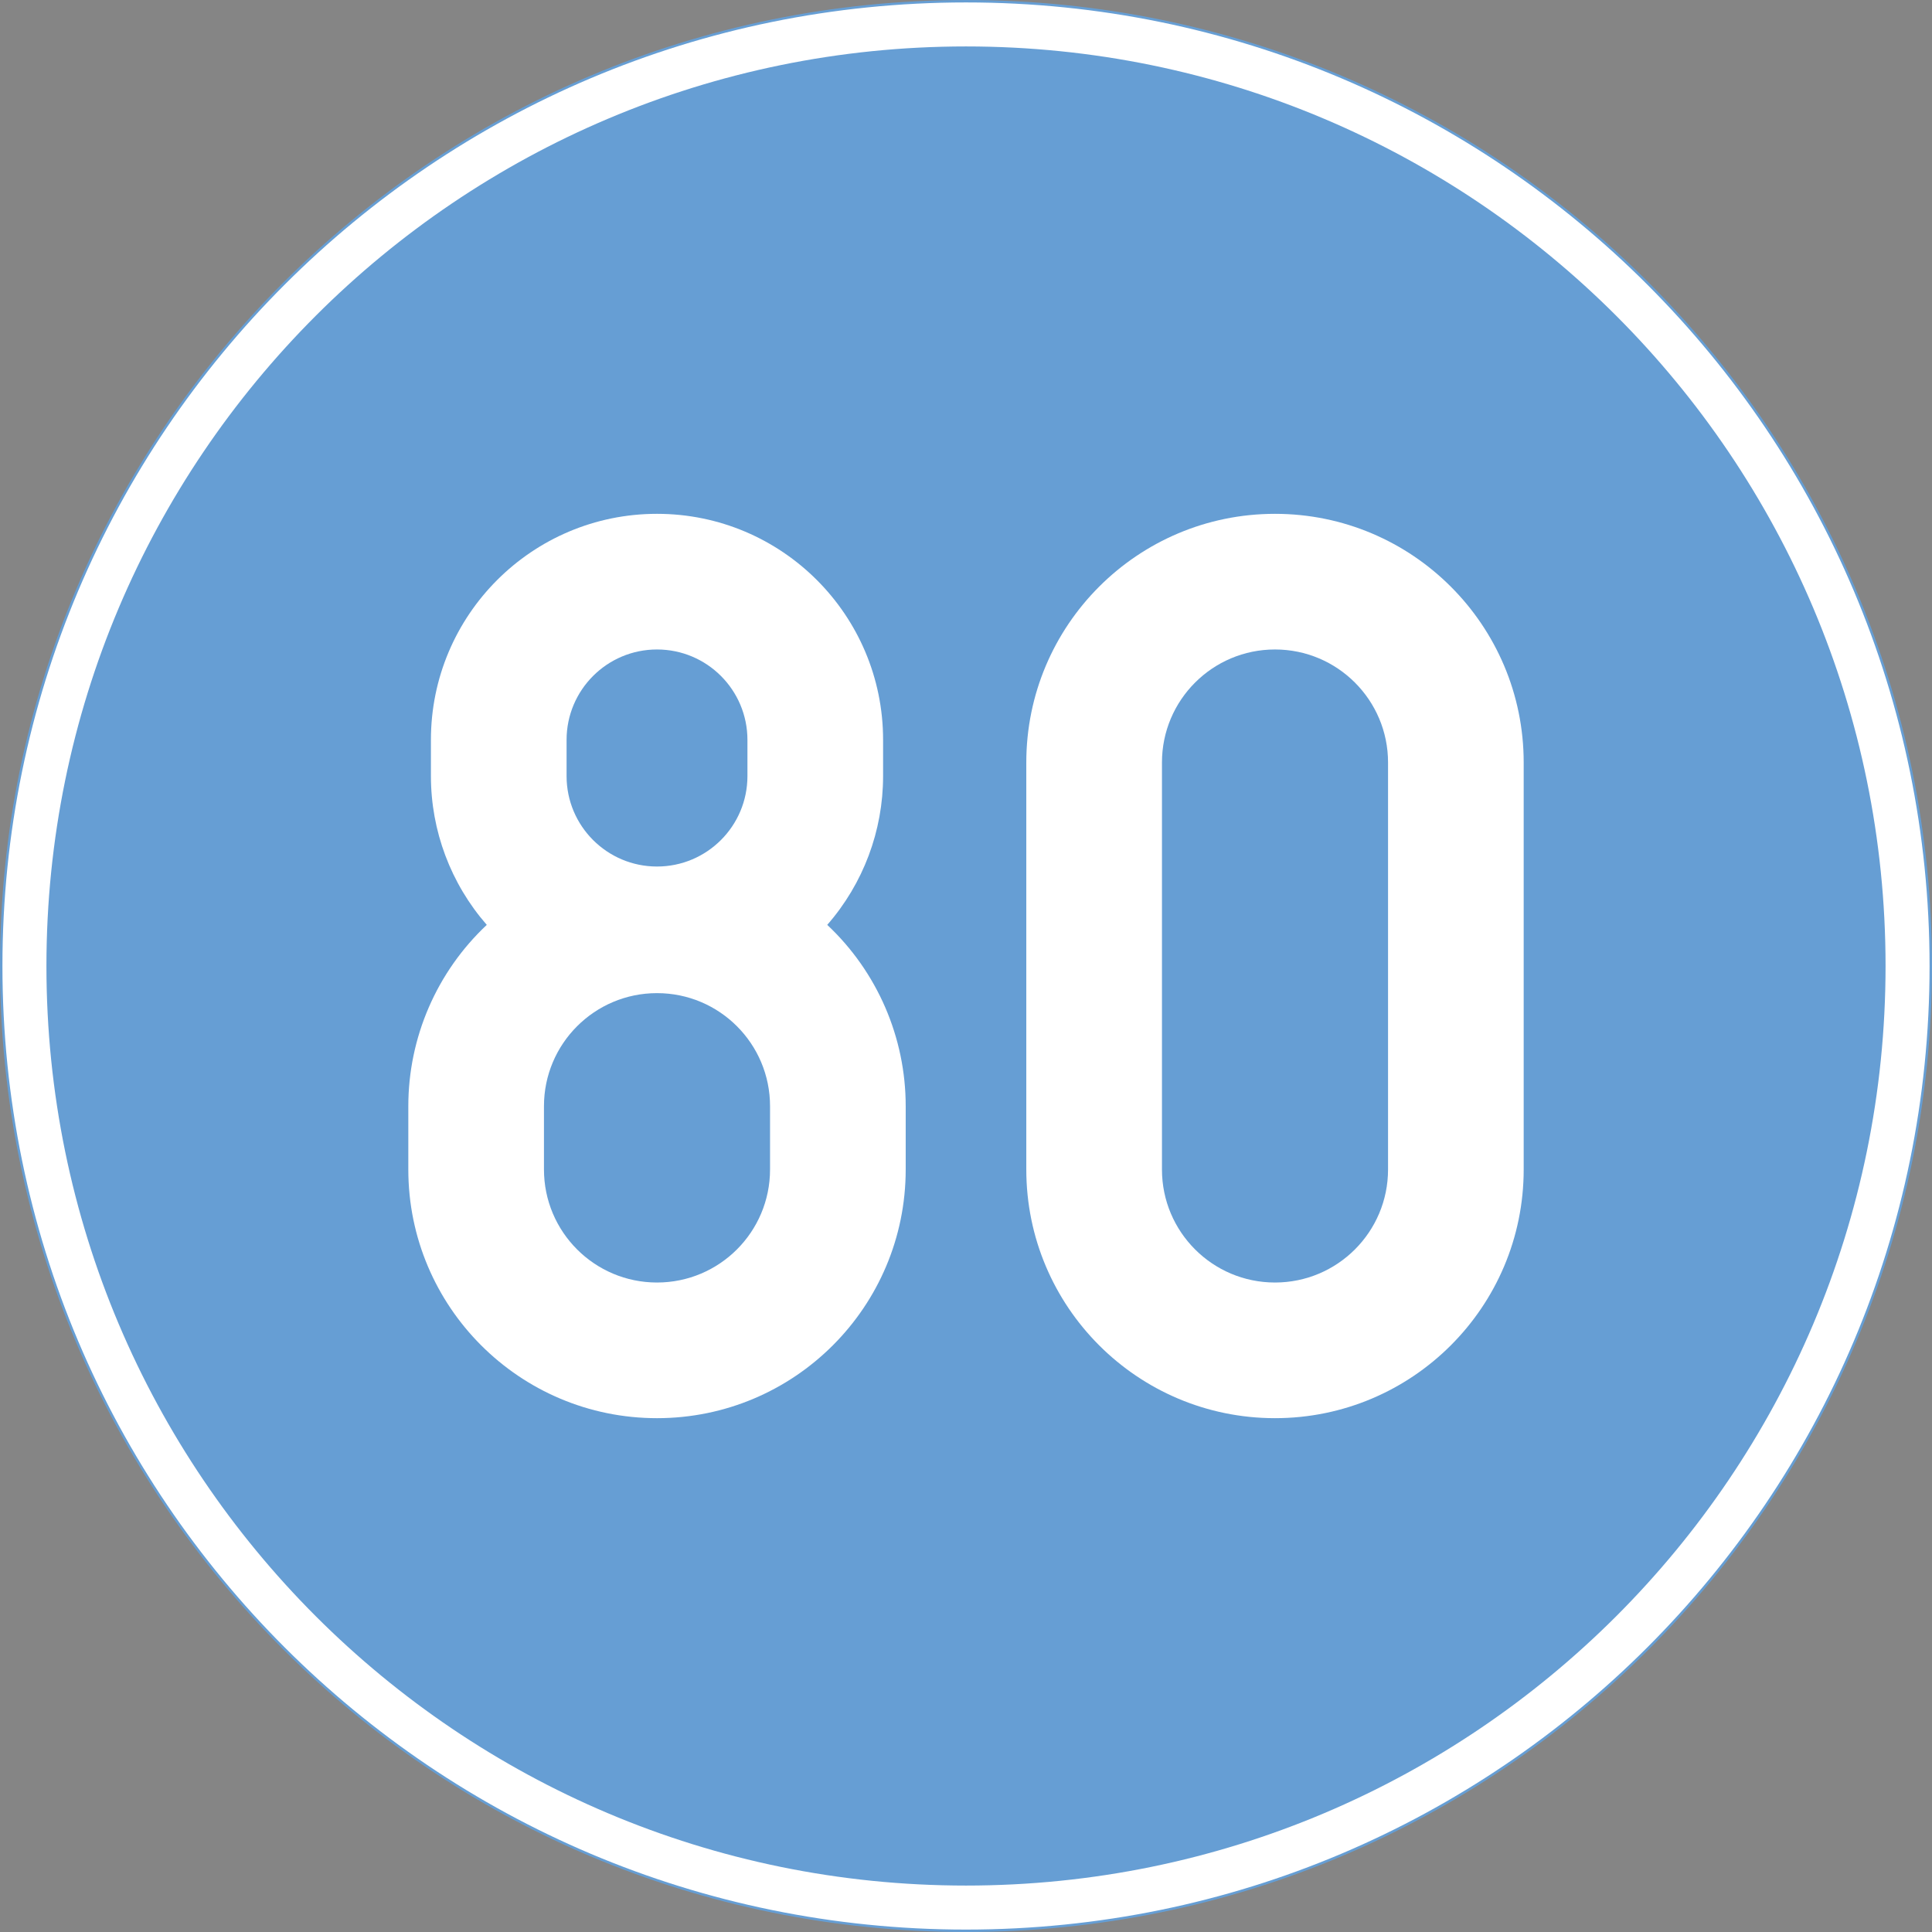<ns0:svg xmlns:dc="http://purl.org/dc/elements/1.1/" xmlns:ns0="http://www.w3.org/2000/svg" xmlns:ns1="http://sodipodi.sourceforge.net/DTD/sodipodi-0.dtd" xmlns:ns2="http://www.inkscape.org/namespaces/inkscape" xmlns:ns4="http://creativecommons.org/ns#" xmlns:rdf="http://www.w3.org/1999/02/22-rdf-syntax-ns#" version="1.1" id="Layer_1" x="0px" y="0px" width="397.348" height="397.351" viewBox="0 0 397.348 397.351" xml:space="preserve" ns1:docname="D10_4.svg" ns2:version="0.92.5 (2060ec1f9f, 2020-04-08)" opacity="0.6"><ns0:rect x="0" y="0" width="397.348" height="397.351" fill="#333333" stroke="none"/><ns0:defs id="defs383" /><ns1:namedview pagecolor="#ffffff" bordercolor="#666666" borderopacity="1" objecttolerance="10" gridtolerance="10" guidetolerance="10" ns2:pageopacity="0" ns2:pageshadow="2" ns2:window-width="640" ns2:window-height="480" id="namedview381" showgrid="false" ns2:zoom="0.55503813" ns2:cx="198.6735" ns2:cy="198.67599" ns2:window-x="0" ns2:window-y="0" ns2:window-maximized="0" ns2:current-layer="Layer_1" />
<ns0:g id="ELLIPSE" transform="translate(-13.925,-13.923)">
	<ns0:path style="fill:#ffffff;stroke:#005eb8;stroke-width:0.5;stroke-miterlimit:10" d="M 411.023,212.596 C 411.023,103.01 322.187,14.173 212.6,14.173 c -109.586,0 -198.425,88.837 -198.425,198.423 0,109.589 88.839,198.428 198.425,198.428 109.587,-10e-4 198.423,-88.839 198.423,-198.428" id="path359" ns2:connector-curvature="0" />
</ns0:g>
<ns0:g id="CIRCLE_2_" transform="translate(-13.925,-13.923)">
	<ns0:path style="fill:#005eb8" d="m 401.722,212.596 c 0,-104.449 -84.672,-189.123 -189.123,-189.123 -104.449,0 -189.125,84.674 -189.125,189.123 0,104.451 84.676,189.124 189.125,189.124 104.451,0 189.123,-84.673 189.123,-189.124 z" id="path362" ns2:connector-curvature="0" />
</ns0:g>
<ns0:g id="LWPOLYLINE_7_" transform="translate(-13.925,-13.923)">
	<ns0:path style="fill:#ffffff" d="m 225.001,254.445 c 0,28.249 22.9,51.148 51.148,51.148 28.242,0 51.148,-22.899 51.148,-51.148 v -83.698 c 0,-28.248 -22.906,-51.146 -51.148,-51.146 -28.248,0 -51.148,22.899 -51.148,51.146 z" id="path365" ns2:connector-curvature="0" />
</ns0:g>
<ns0:g id="LWPOLYLINE_8_" transform="translate(-13.925,-13.923)">
	<ns0:path style="fill:#ffffff" d="m 114.04,204.139 c -10.296,9.667 -16.138,23.163 -16.138,37.288 v 13.019 c 0,28.249 22.899,51.148 51.146,51.148 28.25,0 51.149,-22.899 51.149,-51.148 v -13.019 c 0,-14.125 -5.838,-27.621 -16.138,-37.288 7.411,-8.476 11.488,-19.348 11.488,-30.601 v -7.441 c 0,-25.679 -20.813,-46.497 -46.499,-46.497 -25.679,0 -46.497,20.818 -46.497,46.497 v 7.441 c 0.001,11.253 4.082,22.125 11.489,30.601 z" id="path368" ns2:connector-curvature="0" />
</ns0:g>
<ns0:g id="LWPOLYLINE_9_" transform="translate(-13.925,-13.923)">
	<ns0:path style="fill:#005eb8" d="m 125.801,254.445 c 0,12.842 10.409,23.249 23.247,23.249 12.847,0 23.25,-10.407 23.25,-23.249 v -13.019 c 0,-12.838 -10.402,-23.249 -23.25,-23.249 -12.838,0 -23.247,10.411 -23.247,23.249 z" id="path371" ns2:connector-curvature="0" />
</ns0:g>
<ns0:g id="LWPOLYLINE_10_" transform="translate(-13.925,-13.923)">
	<ns0:path style="fill:#005eb8" d="m 130.451,166.097 v 7.441 c 0,10.27 8.332,18.6 18.597,18.6 10.274,0 18.6,-8.33 18.6,-18.6 v -7.441 c 0,-10.27 -8.325,-18.599 -18.6,-18.599 -10.265,0 -18.597,8.329 -18.597,18.599 z" id="path374" ns2:connector-curvature="0" />
</ns0:g>
<ns0:g id="LWPOLYLINE_11_" transform="translate(-13.925,-13.923)">
	<ns0:path style="fill:#005eb8" d="m 252.902,254.445 c 0,12.842 10.402,23.249 23.248,23.249 12.84,0 23.25,-10.407 23.25,-23.249 v -83.698 c 0,-12.838 -10.41,-23.249 -23.25,-23.249 -12.846,0 -23.248,10.411 -23.248,23.249 z" id="path377" ns2:connector-curvature="0" />
</ns0:g>
</ns0:svg>